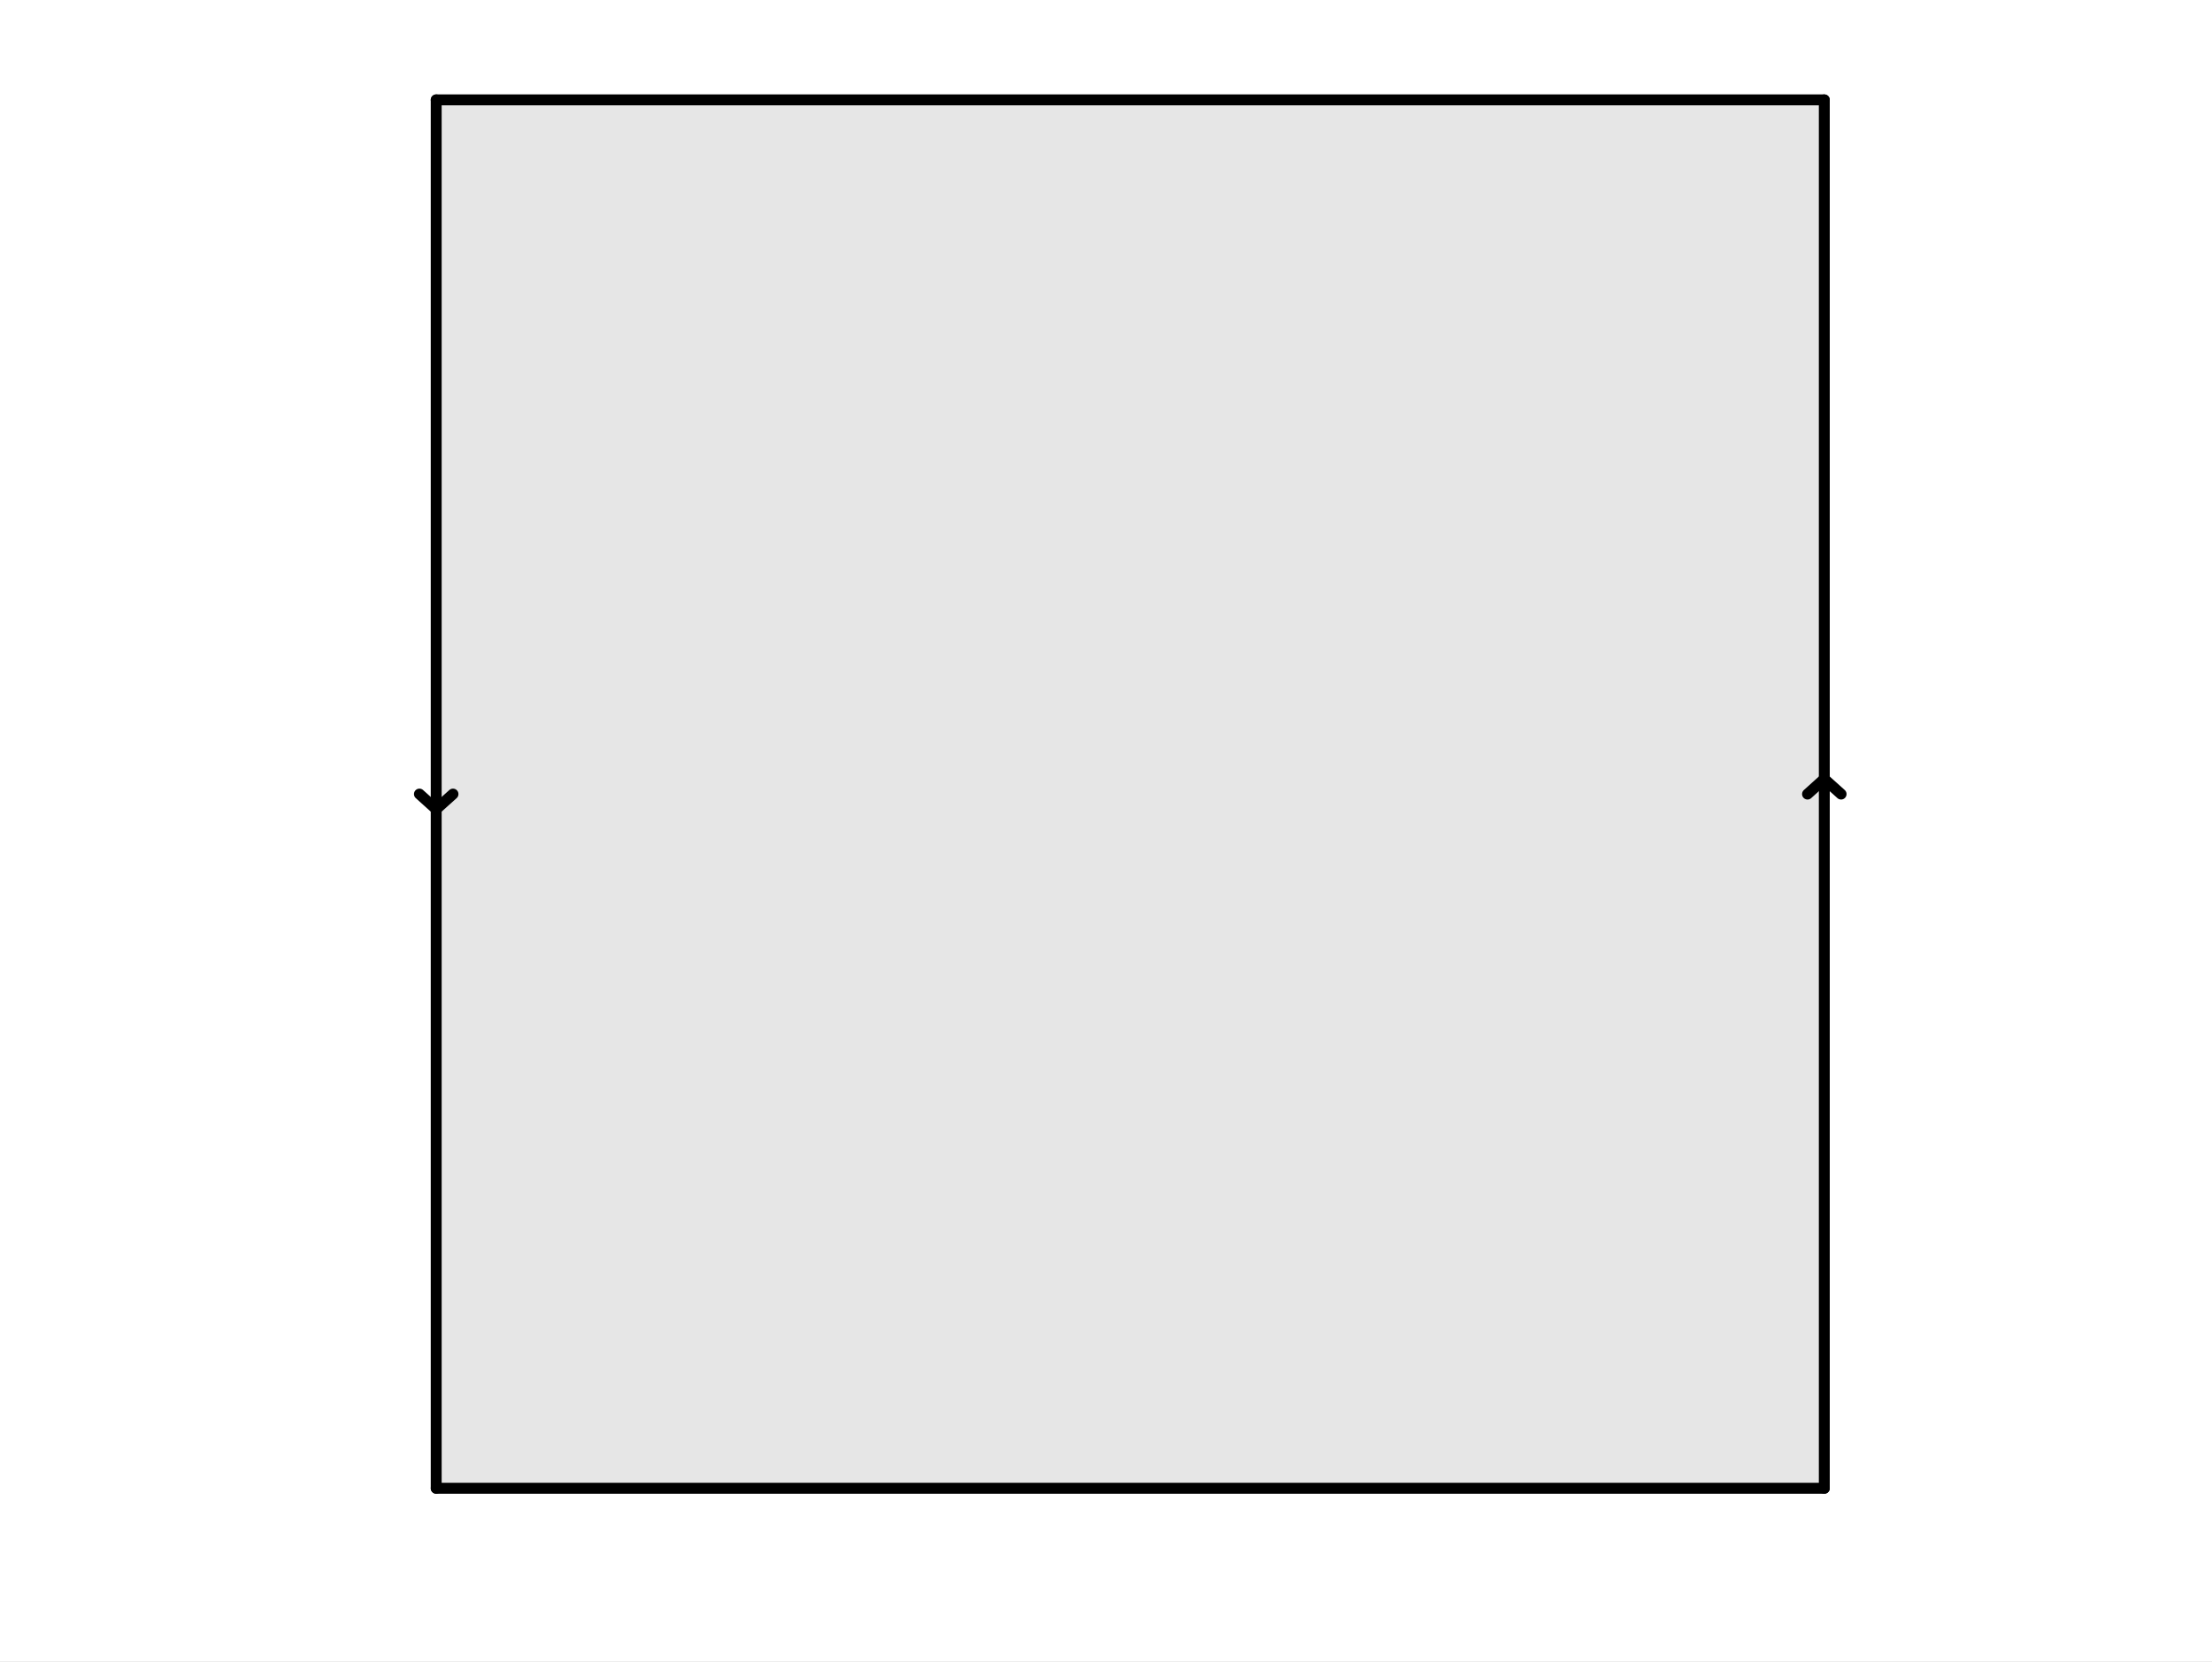 <svg version="1.1" xmlns="http://www.w3.org/2000/svg" xmlns:xlink="http://www.w3.org/1999/xlink" width="1318" height="990"><rect width="100%" height="100%" fill="#808080" stroke="none"/><defs><clipPath id="QOvrZDZmftSu"><path fill="none" stroke="none" d=" M 0 0 L 1318 0 L 1318 990 L 0 990 L 0 0 Z"/></clipPath></defs><g transform="scale(1,1)" clip-path="url(#QOvrZDZmftSu)"><g><rect fill="rgb(255,255,255)" stroke="none" x="0" y="0" width="1319" height="991" fill-opacity="1"/><path fill="rgb(0,0,0)" stroke="none" paint-order="stroke fill markers" fill-rule="evenodd" d=" M 259.909 59.499 L 259.909 886.588 L 1086.998 886.588 L 1086.998 59.499 Z" fill-opacity="0.098"/><path fill="none" stroke="rgb(0,0,0)" paint-order="fill stroke markers" d=" M 259.909 482.043 L 249.909 473.043" stroke-opacity="1" stroke-linecap="round" stroke-linejoin="round" stroke-miterlimit="10" stroke-width="6.5"/><path fill="none" stroke="rgb(0,0,0)" paint-order="fill stroke markers" d=" M 259.909 482.043 L 269.909 473.043" stroke-opacity="1" stroke-linecap="round" stroke-linejoin="round" stroke-miterlimit="10" stroke-width="6.5"/><path fill="none" stroke="rgb(0,0,0)" paint-order="fill stroke markers" d=" M 259.909 59.499 L 259.909 886.588" stroke-opacity="1" stroke-linecap="round" stroke-linejoin="round" stroke-miterlimit="10" stroke-width="6.5"/><path fill="none" stroke="rgb(0,0,0)" paint-order="fill stroke markers" d=" M 259.909 886.588 L 1086.998 886.588" stroke-opacity="1" stroke-linecap="round" stroke-linejoin="round" stroke-miterlimit="10" stroke-width="6.5"/><path fill="none" stroke="rgb(0,0,0)" paint-order="fill stroke markers" d=" M 1086.998 464.043 L 1096.998 473.043" stroke-opacity="1" stroke-linecap="round" stroke-linejoin="round" stroke-miterlimit="10" stroke-width="6.5"/><path fill="none" stroke="rgb(0,0,0)" paint-order="fill stroke markers" d=" M 1086.998 464.043 L 1076.998 473.043" stroke-opacity="1" stroke-linecap="round" stroke-linejoin="round" stroke-miterlimit="10" stroke-width="6.5"/><path fill="none" stroke="rgb(0,0,0)" paint-order="fill stroke markers" d=" M 1086.998 886.588 L 1086.998 59.499" stroke-opacity="1" stroke-linecap="round" stroke-linejoin="round" stroke-miterlimit="10" stroke-width="6.5"/><path fill="none" stroke="rgb(0,0,0)" paint-order="fill stroke markers" d=" M 1086.998 59.499 L 259.909 59.499" stroke-opacity="1" stroke-linecap="round" stroke-linejoin="round" stroke-miterlimit="10" stroke-width="6.5"/></g></g></svg>